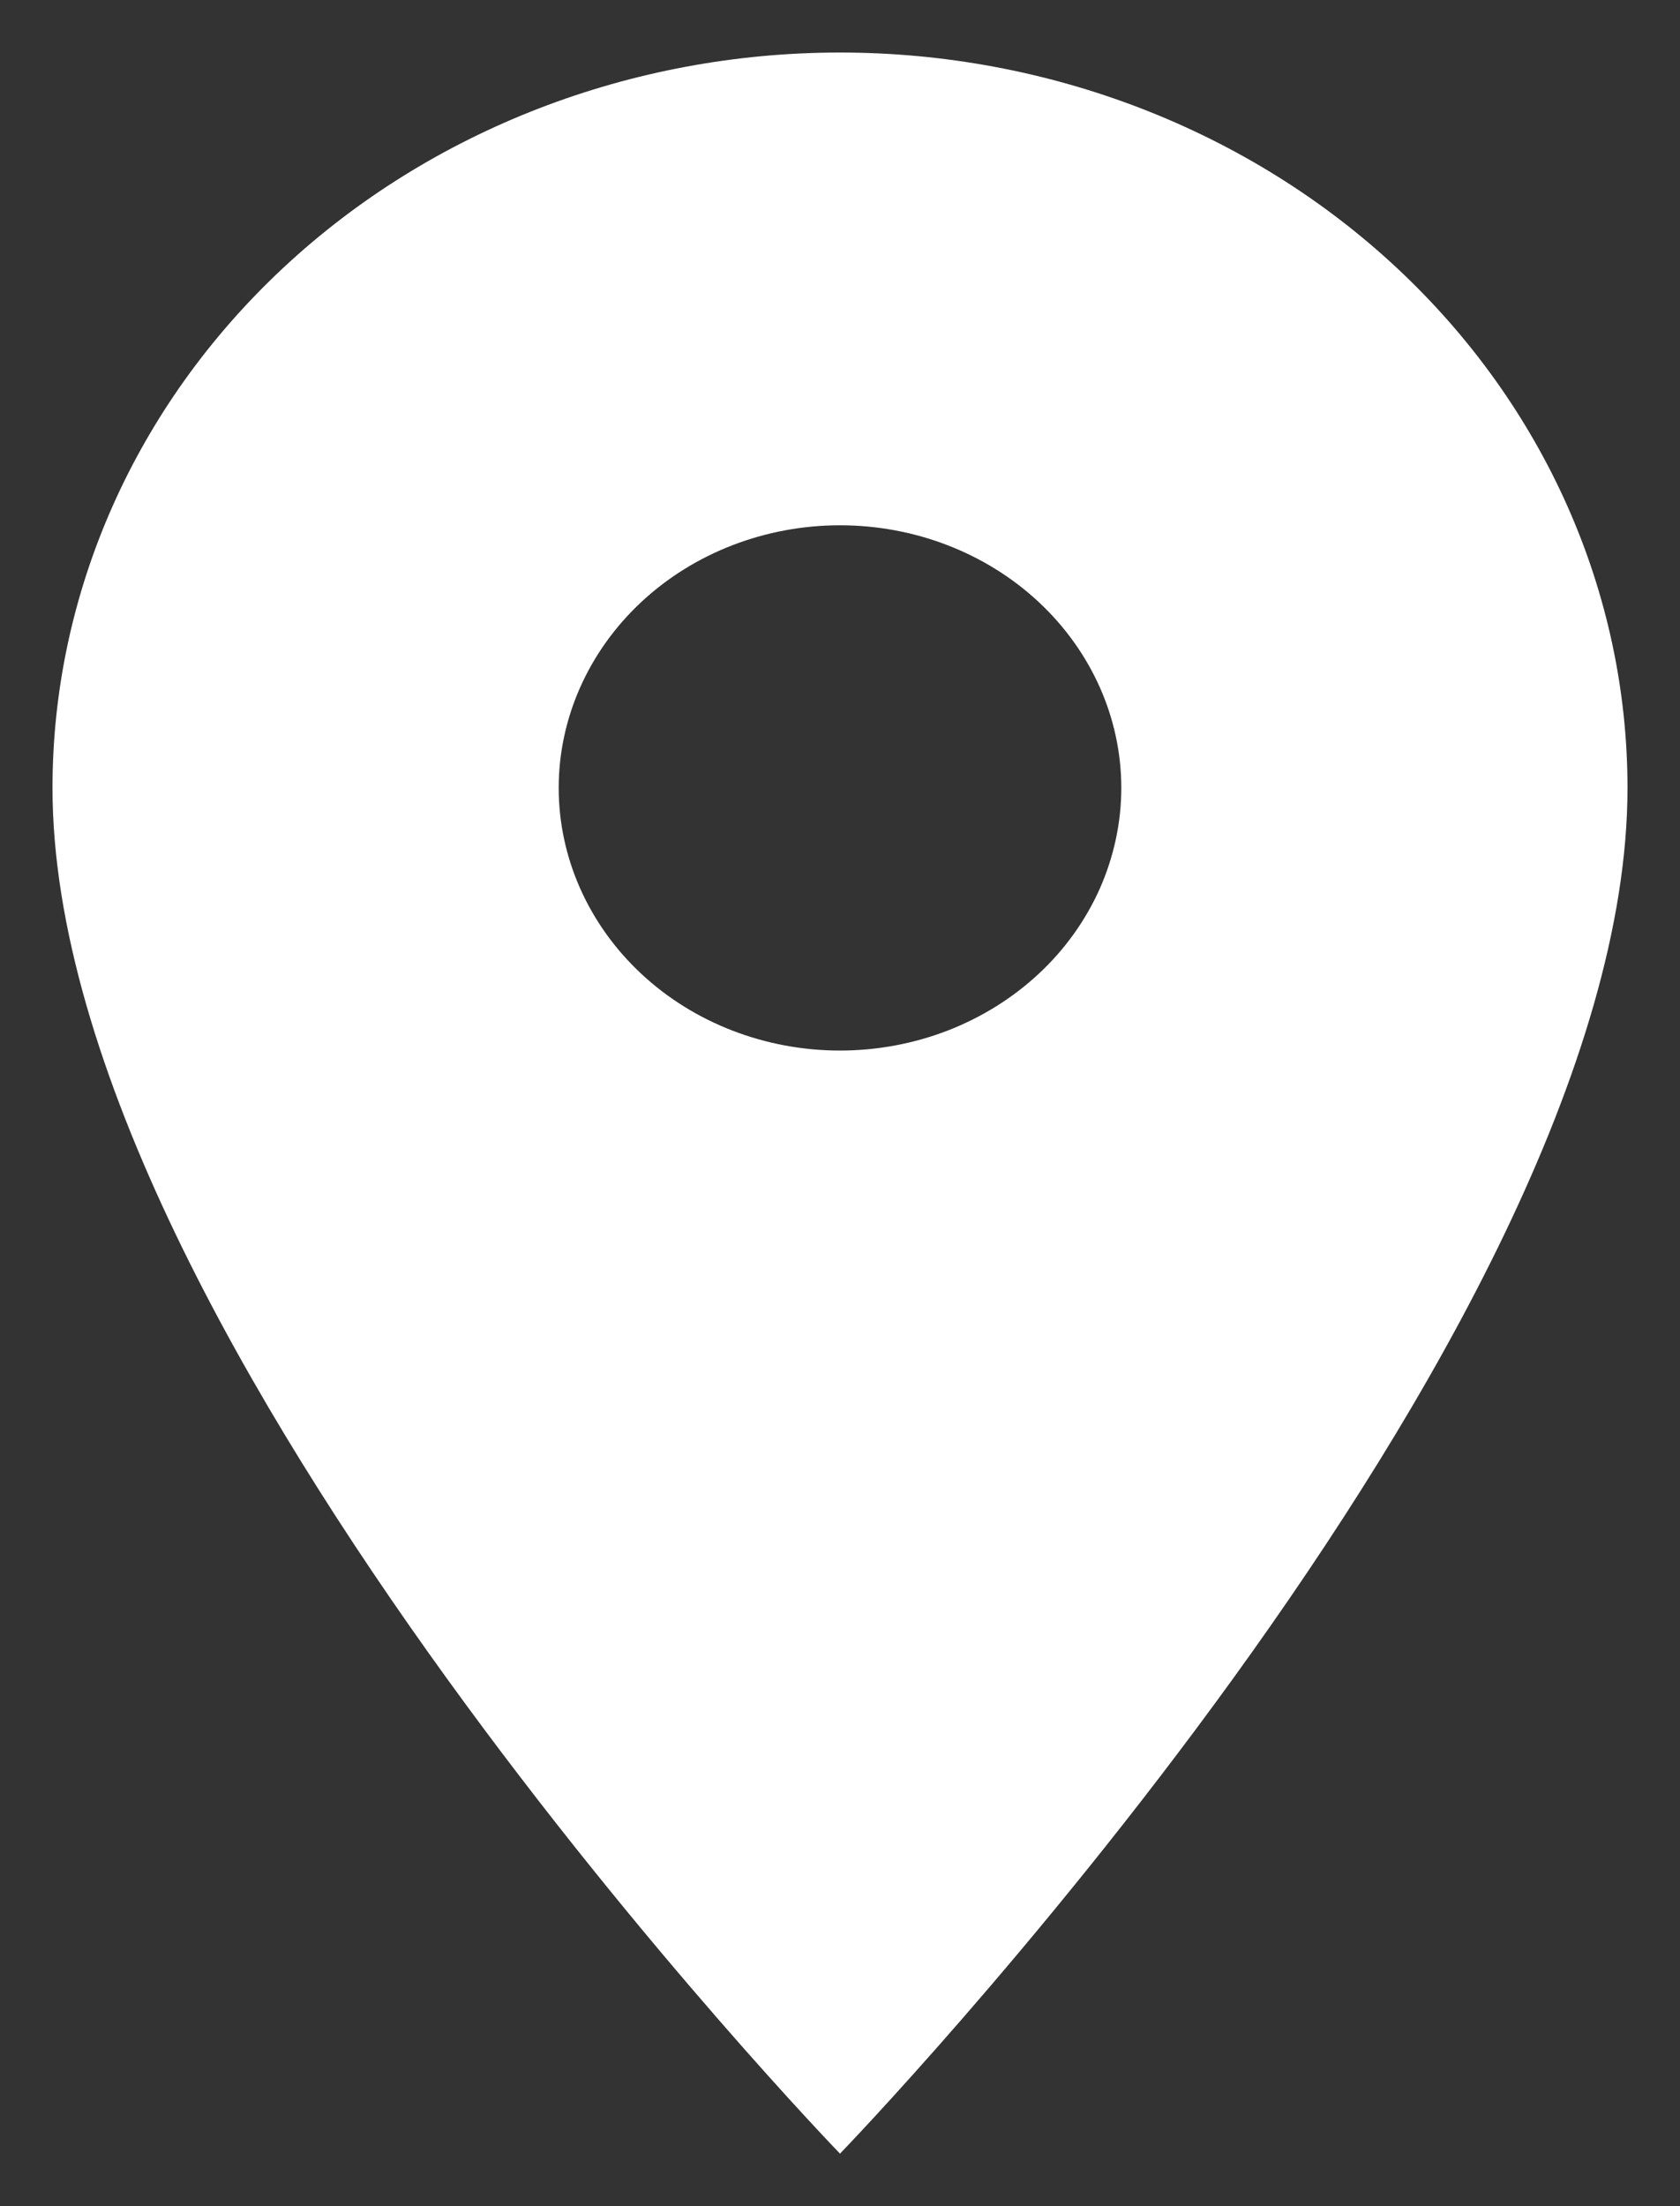 <svg width="16" height="21" viewBox="0 0 16 21" fill="none" xmlns="http://www.w3.org/2000/svg">
<rect x="0" y="0" width="16" height="21" fill="#333333" stroke="none"/>
<path d="M8 10C7.29 10 6.608 9.737 6.106 9.268C5.604 8.799 5.321 8.163 5.321 7.5C5.321 6.837 5.604 6.201 6.106 5.732C6.608 5.263 7.29 5 8 5C8.71 5 9.392 5.263 9.894 5.732C10.396 6.201 10.679 6.837 10.679 7.5C10.679 7.828 10.609 8.153 10.475 8.457C10.34 8.76 10.143 9.036 9.894 9.268C9.645 9.5 9.35 9.684 9.025 9.81C8.7 9.935 8.352 10 8 10ZM8 0.5C6.011 0.5 4.103 1.238 2.697 2.55C1.29 3.863 0.5 5.643 0.5 7.5C0.5 12.75 8 20.5 8 20.5C8 20.5 15.5 12.75 15.5 7.5C15.5 5.643 14.71 3.863 13.303 2.55C11.897 1.238 9.989 0.5 8 0.5Z" fill="#FEFFFE"/>
</svg>
